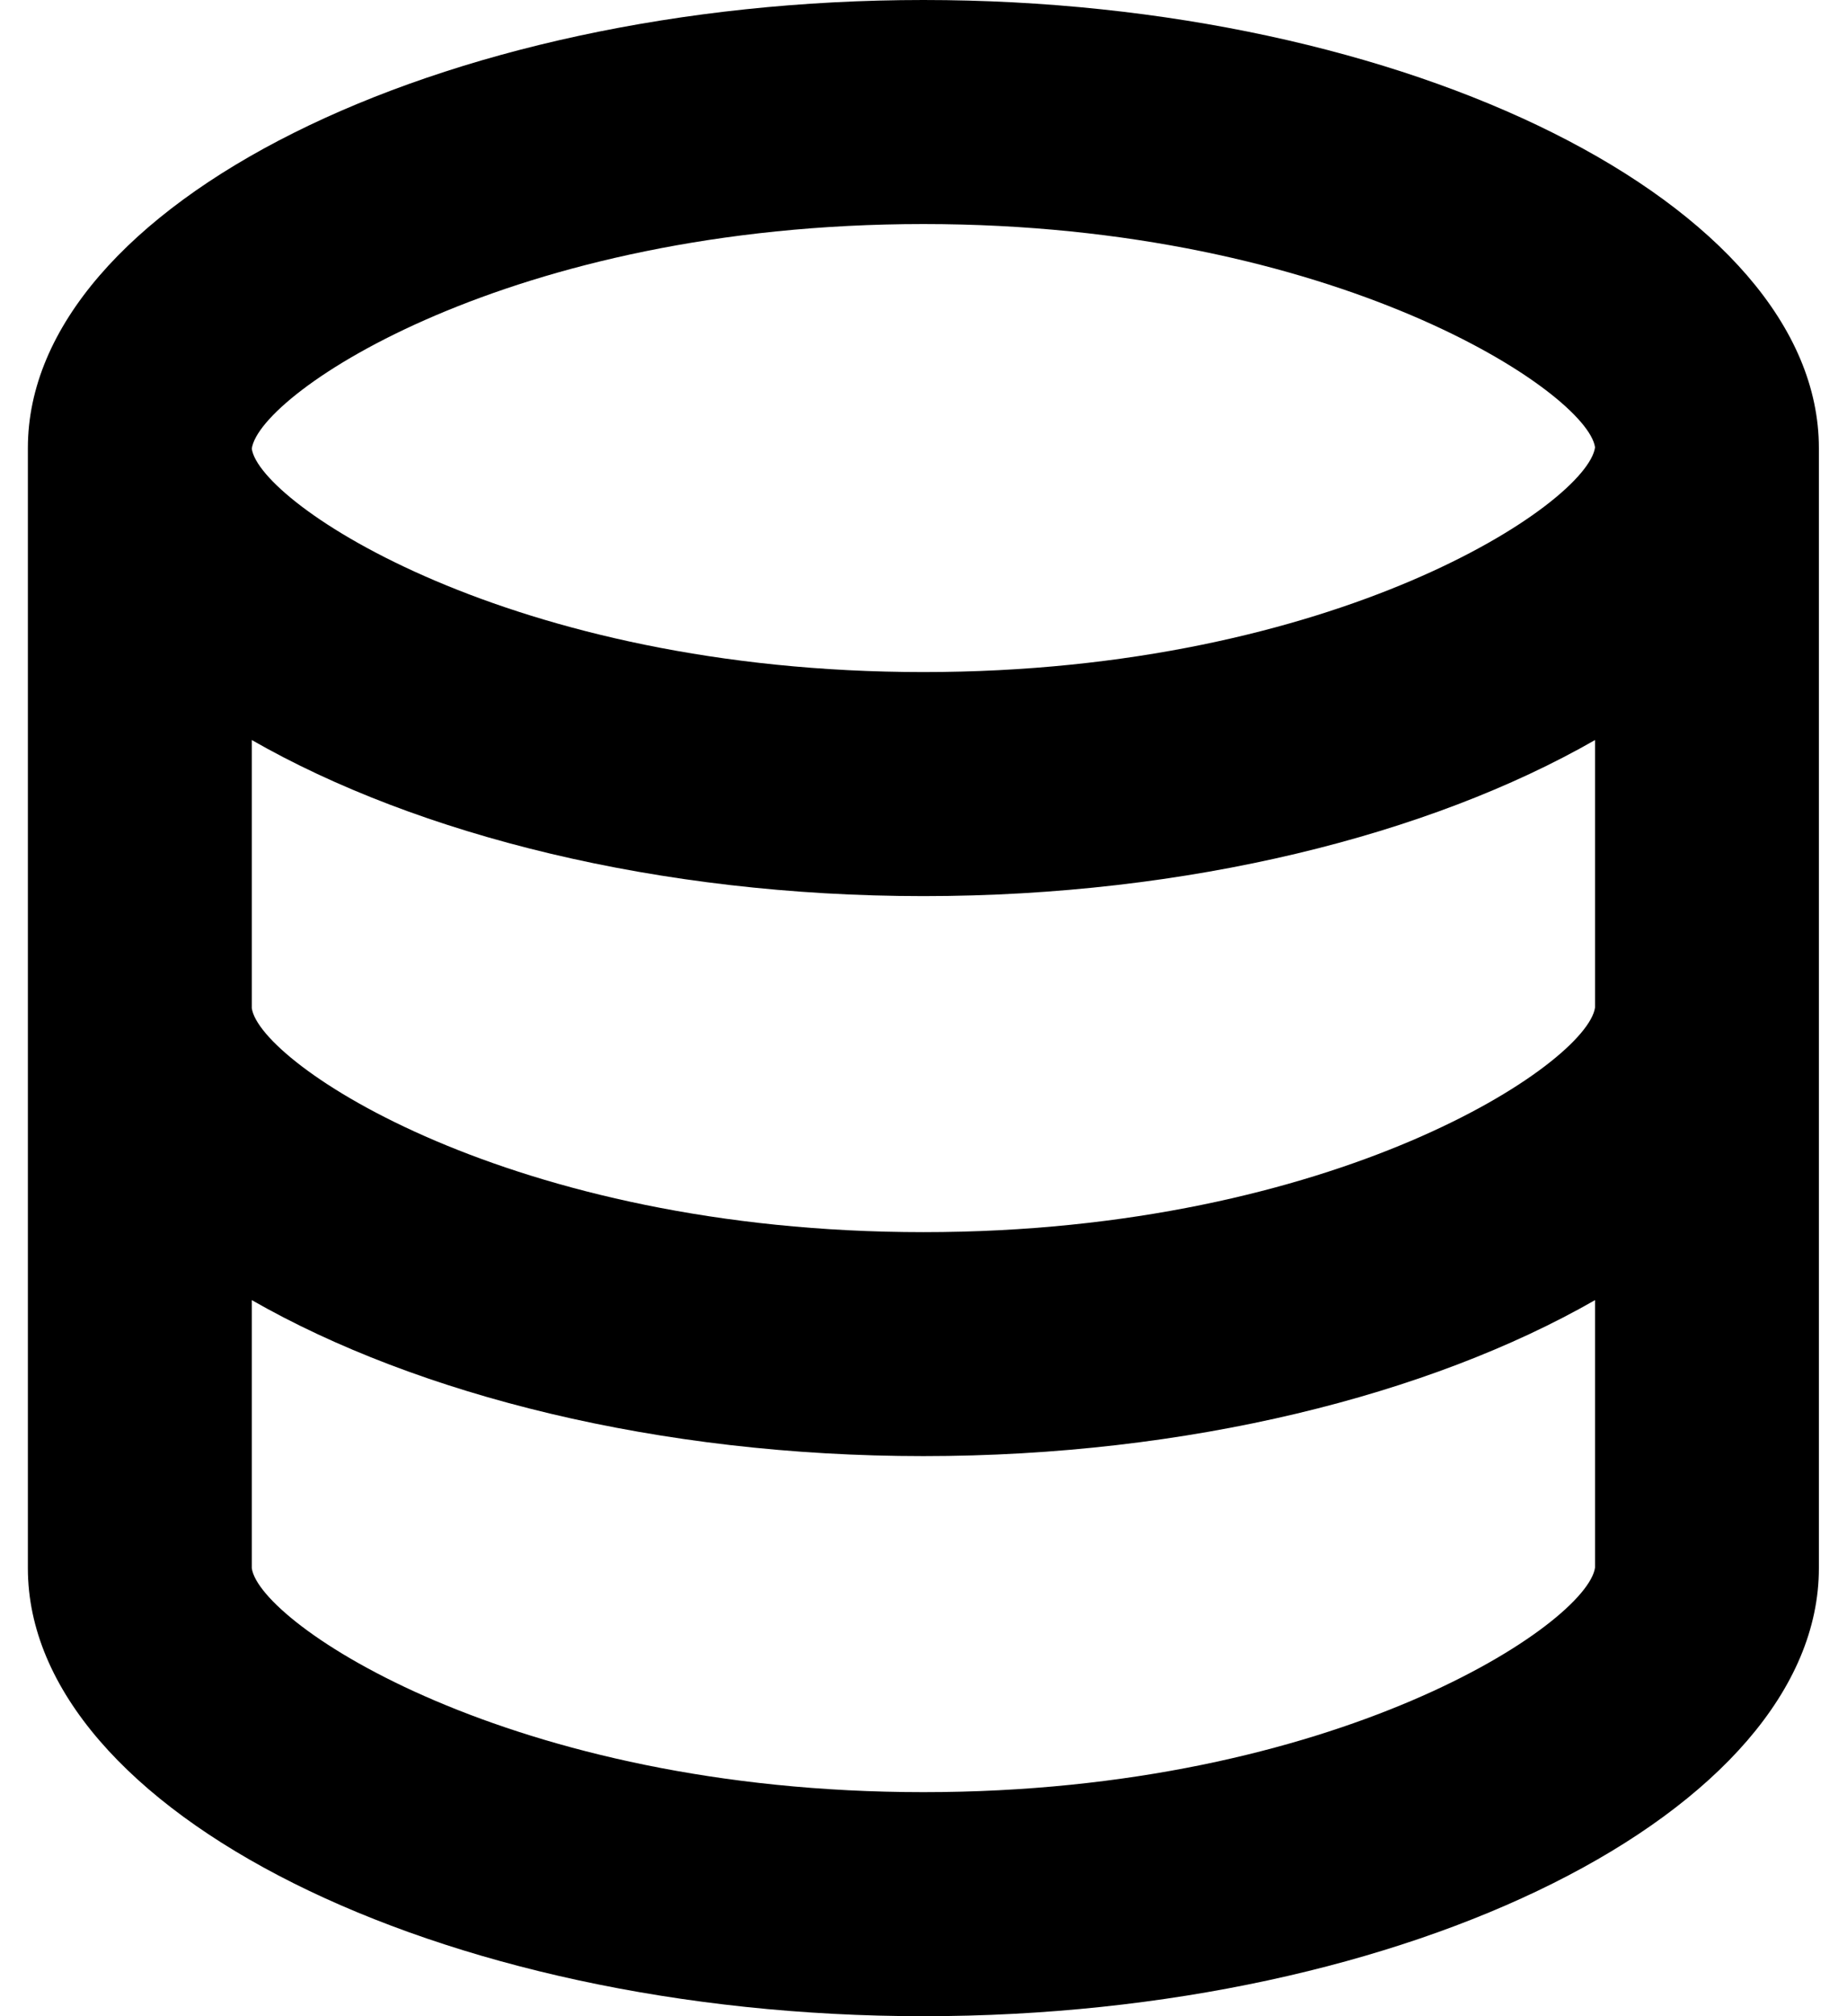 <svg width="22" height="24" viewBox="0 0 22 24" fill="none" xmlns="http://www.w3.org/2000/svg">
<path d="M21.665 18.667V5.333C21.665 2.443 16.781 0 10.999 0C5.216 0 0.332 2.443 0.332 5.333V18.667C0.332 21.557 5.216 24 10.999 24C16.781 24 21.665 21.557 21.665 18.667ZM10.999 2.667C15.92 2.667 18.907 4.676 18.999 5.325C18.907 5.991 15.92 8 10.999 8C6.077 8 3.091 5.991 2.999 5.341C3.091 4.676 6.077 2.667 10.999 2.667ZM2.999 8.809C4.971 9.939 7.848 10.667 10.999 10.667C14.149 10.667 17.027 9.939 18.999 8.809V11.992C18.907 12.657 15.92 14.667 10.999 14.667C6.077 14.667 3.091 12.657 2.999 12V8.809ZM2.999 18.667V15.476C4.971 16.605 7.848 17.333 10.999 17.333C14.149 17.333 17.027 16.605 18.999 15.476V18.659C18.907 19.324 15.92 21.333 10.999 21.333C6.077 21.333 3.091 19.324 2.999 18.667Z" fill="black"/>
</svg>

